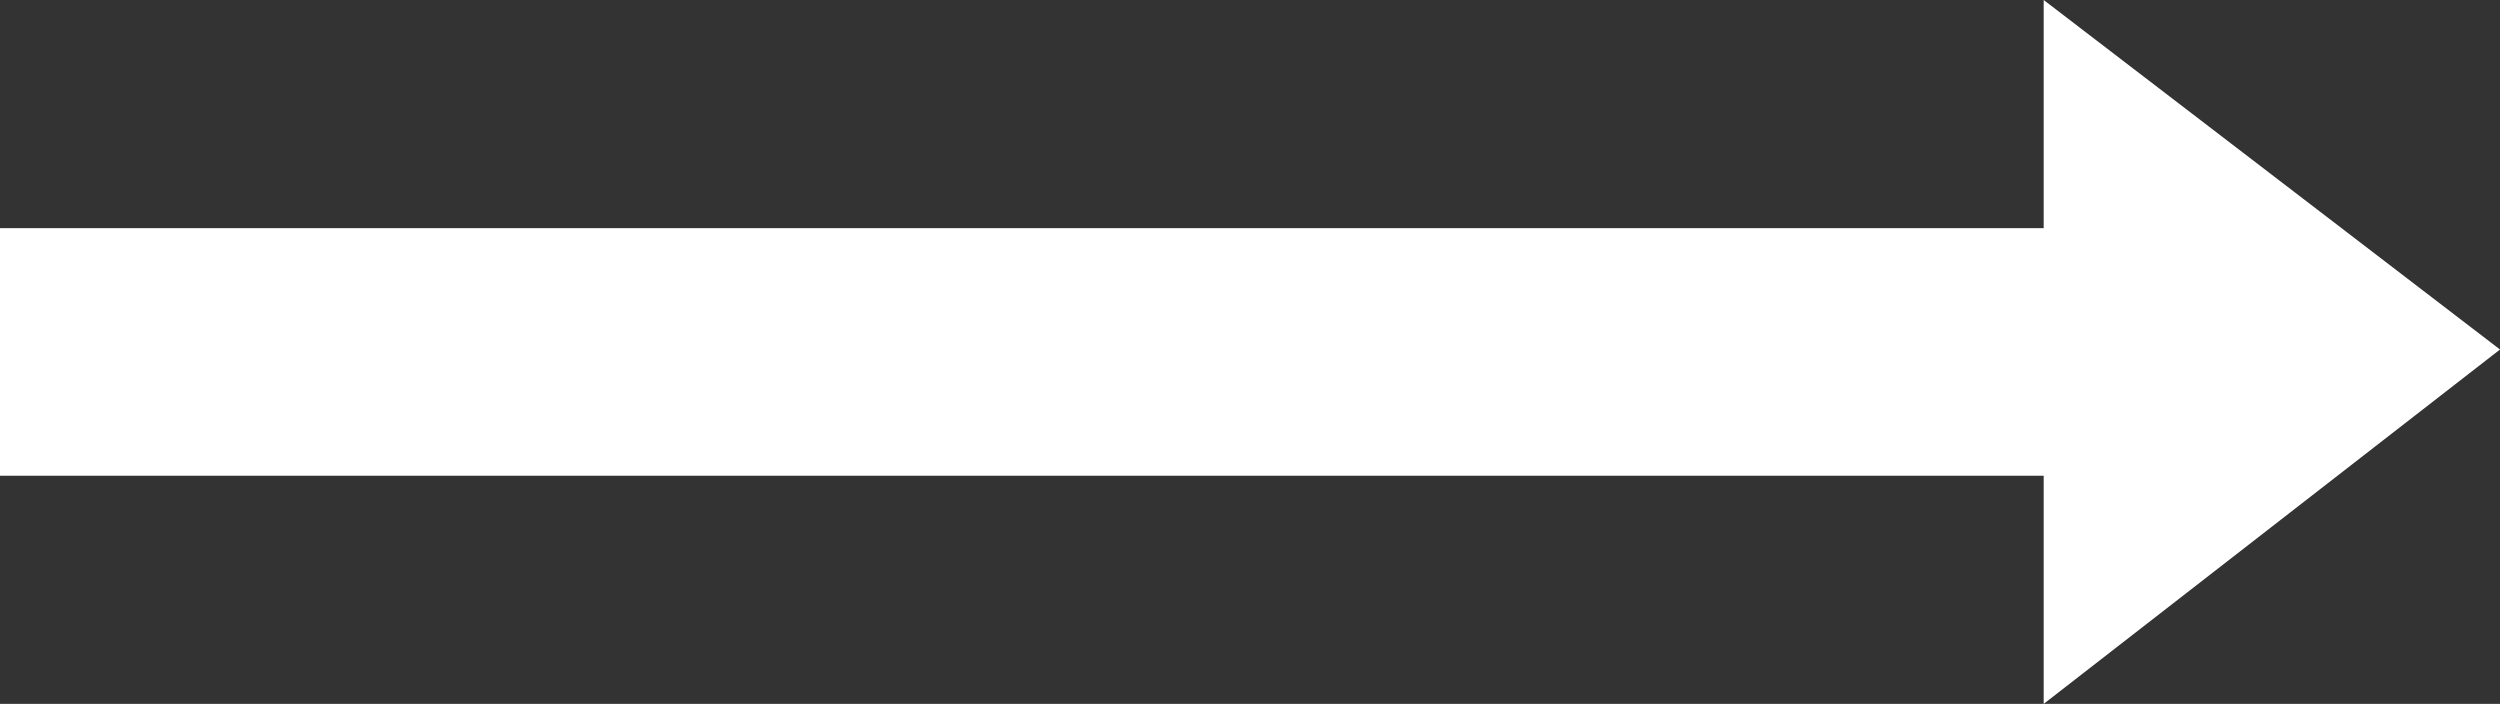 <svg xmlns="http://www.w3.org/2000/svg" viewBox="0 0 515 145"><rect x="0" y="0" width="515" height="145" fill="#333333" stroke="none"/><defs><style>.cls-1{fill:#fff;}</style></defs><title>Asset 13</title><g id="Layer_2" data-name="Layer 2"><g id="Layer_1-2" data-name="Layer 1"><rect class="cls-1" y="47" width="442" height="51"/><polyline class="cls-1" points="421 0 421 145 515 72"/></g></g></svg>